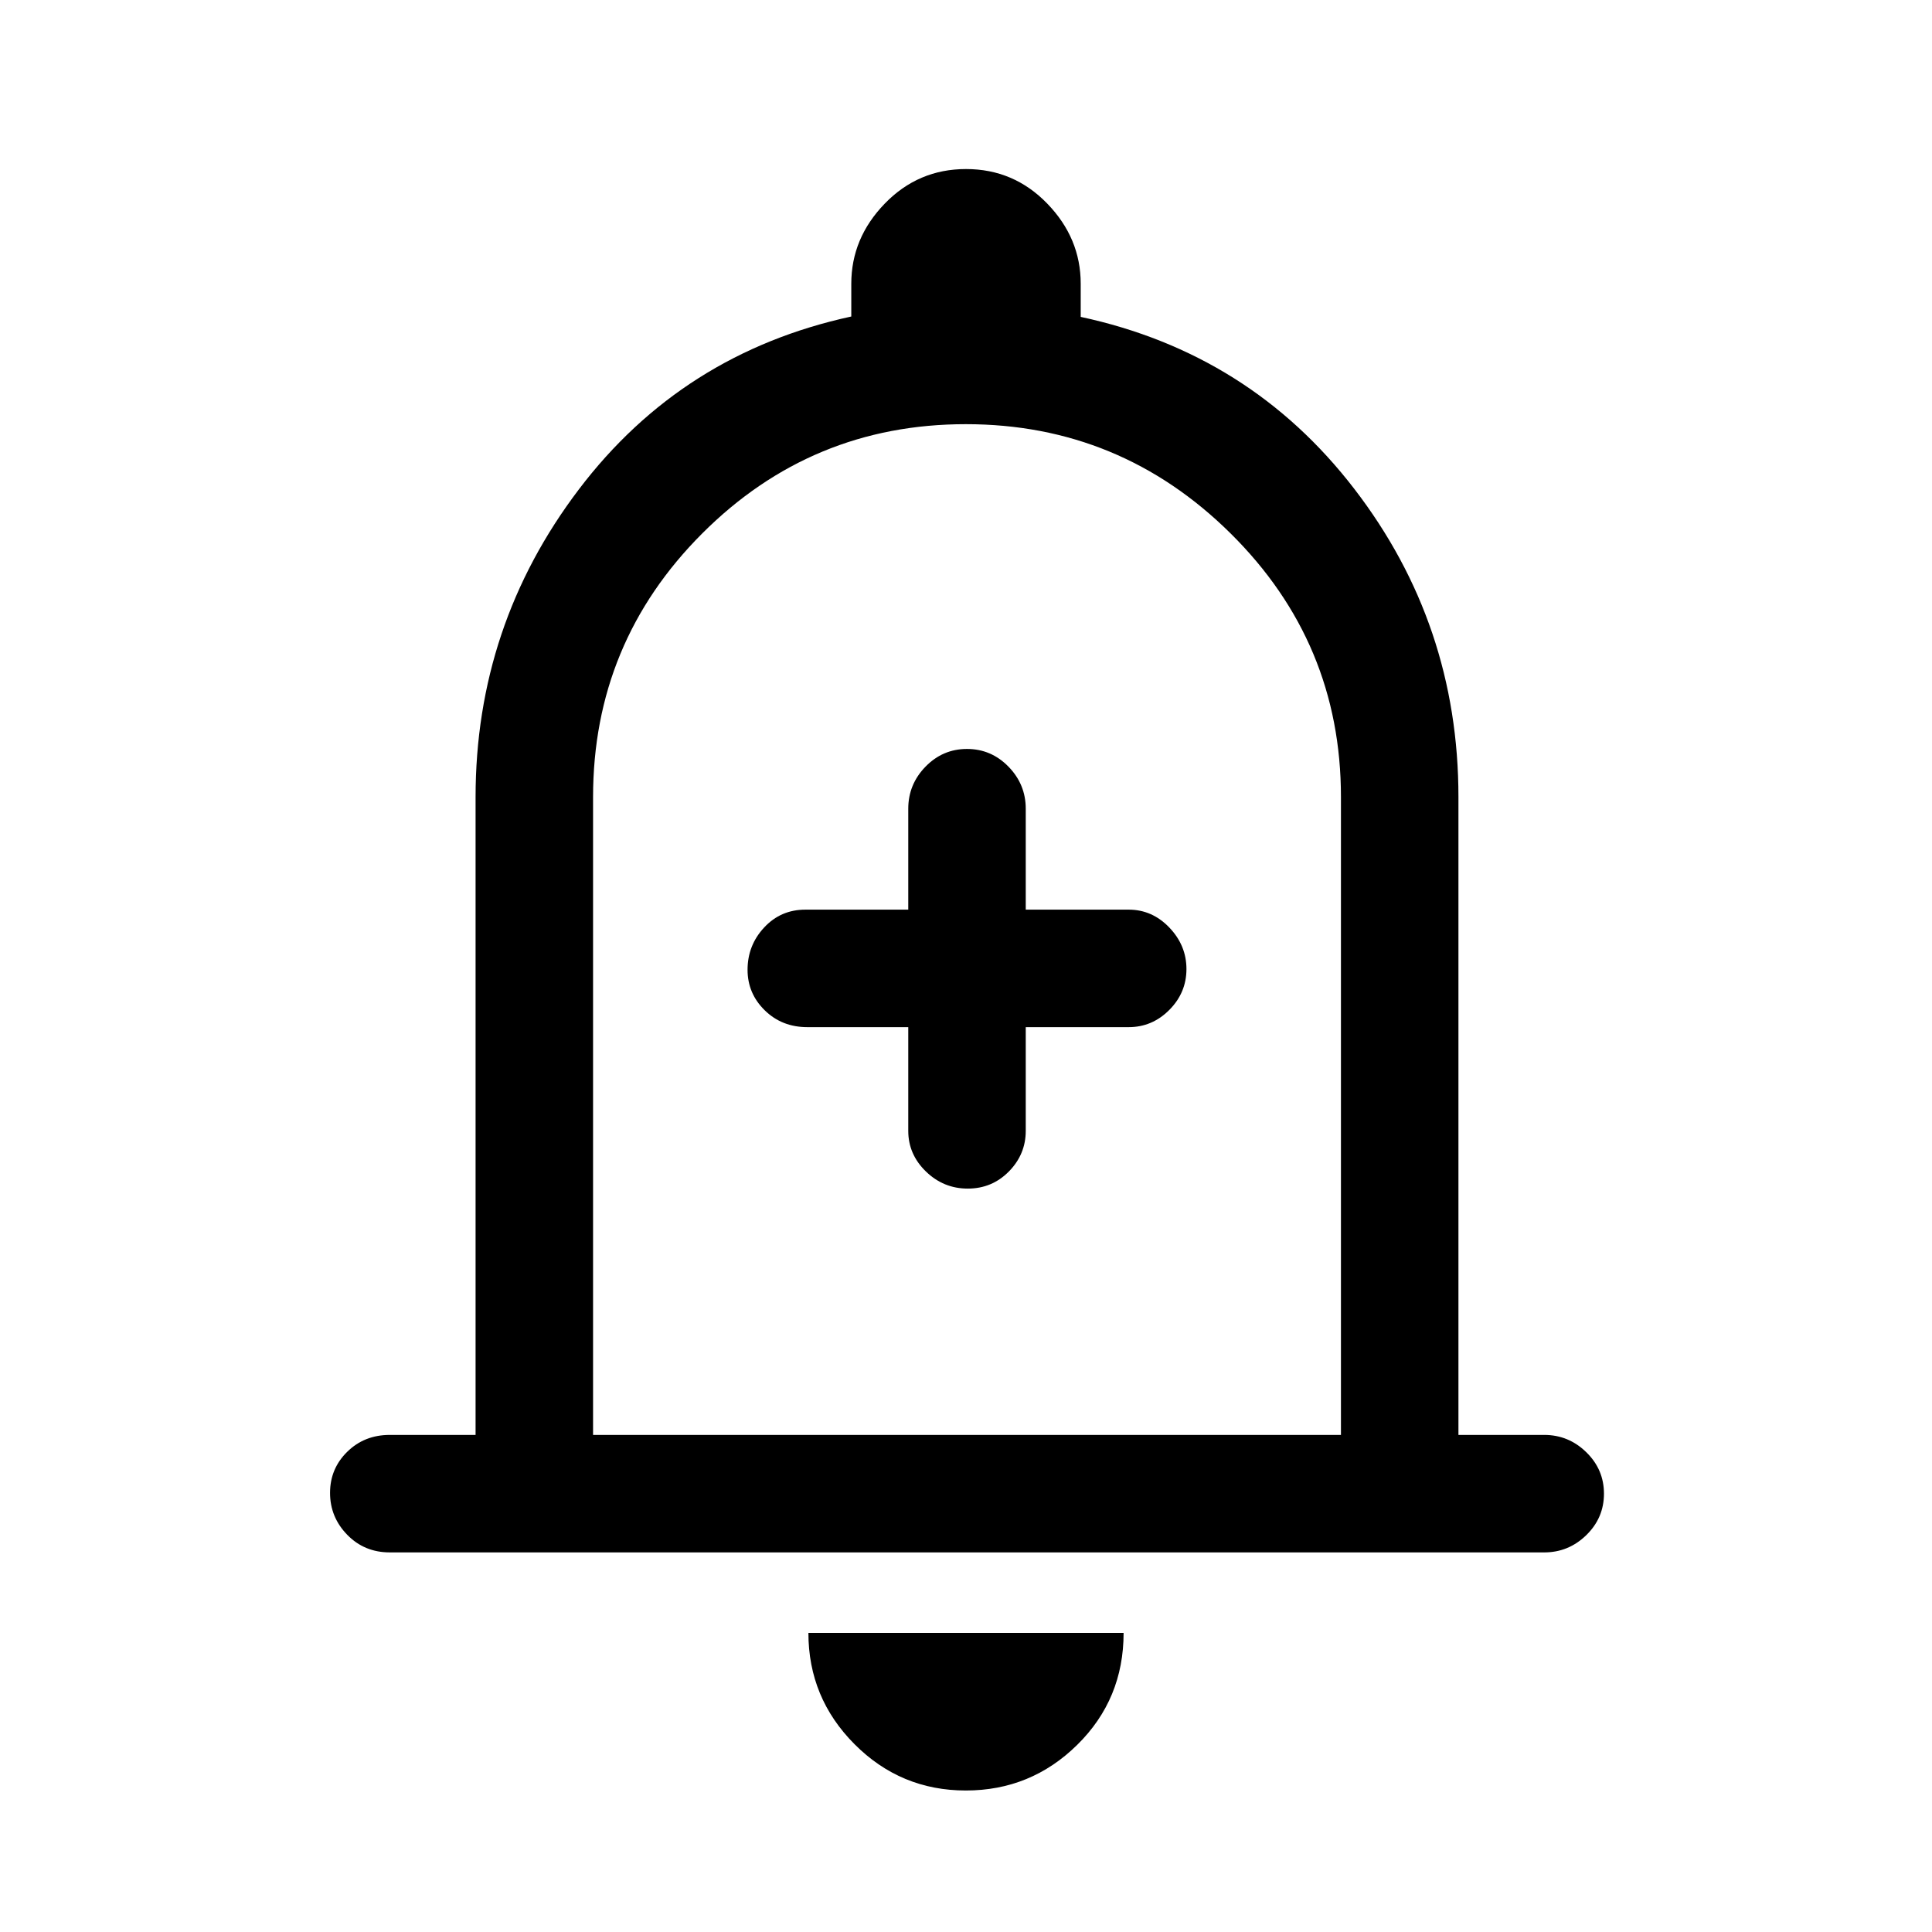 <svg xmlns="http://www.w3.org/2000/svg" height="48" viewBox="0 -960 960 960" width="48"><path d="M193.69-188.62q-12.64 0-21.16-8.76-8.53-8.76-8.53-20.81 0-12.04 8.53-20.42 8.52-8.39 21.16-8.39h42.62v-316.92q0-85.24 51.31-152.89 51.3-67.65 135.38-85.92V-819q0-22.67 16.63-39.83Q456.26-876 480.01-876q23.76 0 40.37 17.17Q537-841.67 537-819v16.46q84.08 18.08 135.88 85.38 51.81 67.3 51.81 153.24V-247h42.62q12.09 0 20.89 8.58t8.8 20.62q0 12.05-8.8 20.62-8.8 8.56-20.89 8.56H193.69ZM481-498.31Zm-1.1 428q-32.35 0-55.28-23t-22.93-55.31h156.62q0 32.93-23.04 55.62-23.03 22.69-55.37 22.69ZM294.69-247h371.62v-316.92q0-76.77-54.85-131.04-54.85-54.27-131.54-54.27t-130.96 54.27q-54.27 54.27-54.27 131.04V-247Zm156.62-202.62v51.54q0 11.67 8.76 20.18 8.77 8.51 20.81 8.51t20.43-8.51q8.38-8.51 8.38-20.18v-51.54h51.16q11.67 0 20.18-8.56t8.51-20.31q0-11.74-8.51-20.62-8.51-8.89-20.18-8.89h-51.16v-50.15q0-12.1-8.58-20.9-8.58-8.8-20.62-8.8-12.04 0-20.61 8.8t-8.57 20.9V-508h-51.16q-12.19 0-20.44 8.86-8.25 8.85-8.25 21.03 0 11.75 8.53 20.12 8.52 8.37 21.16 8.37h50.16Z"/></svg>